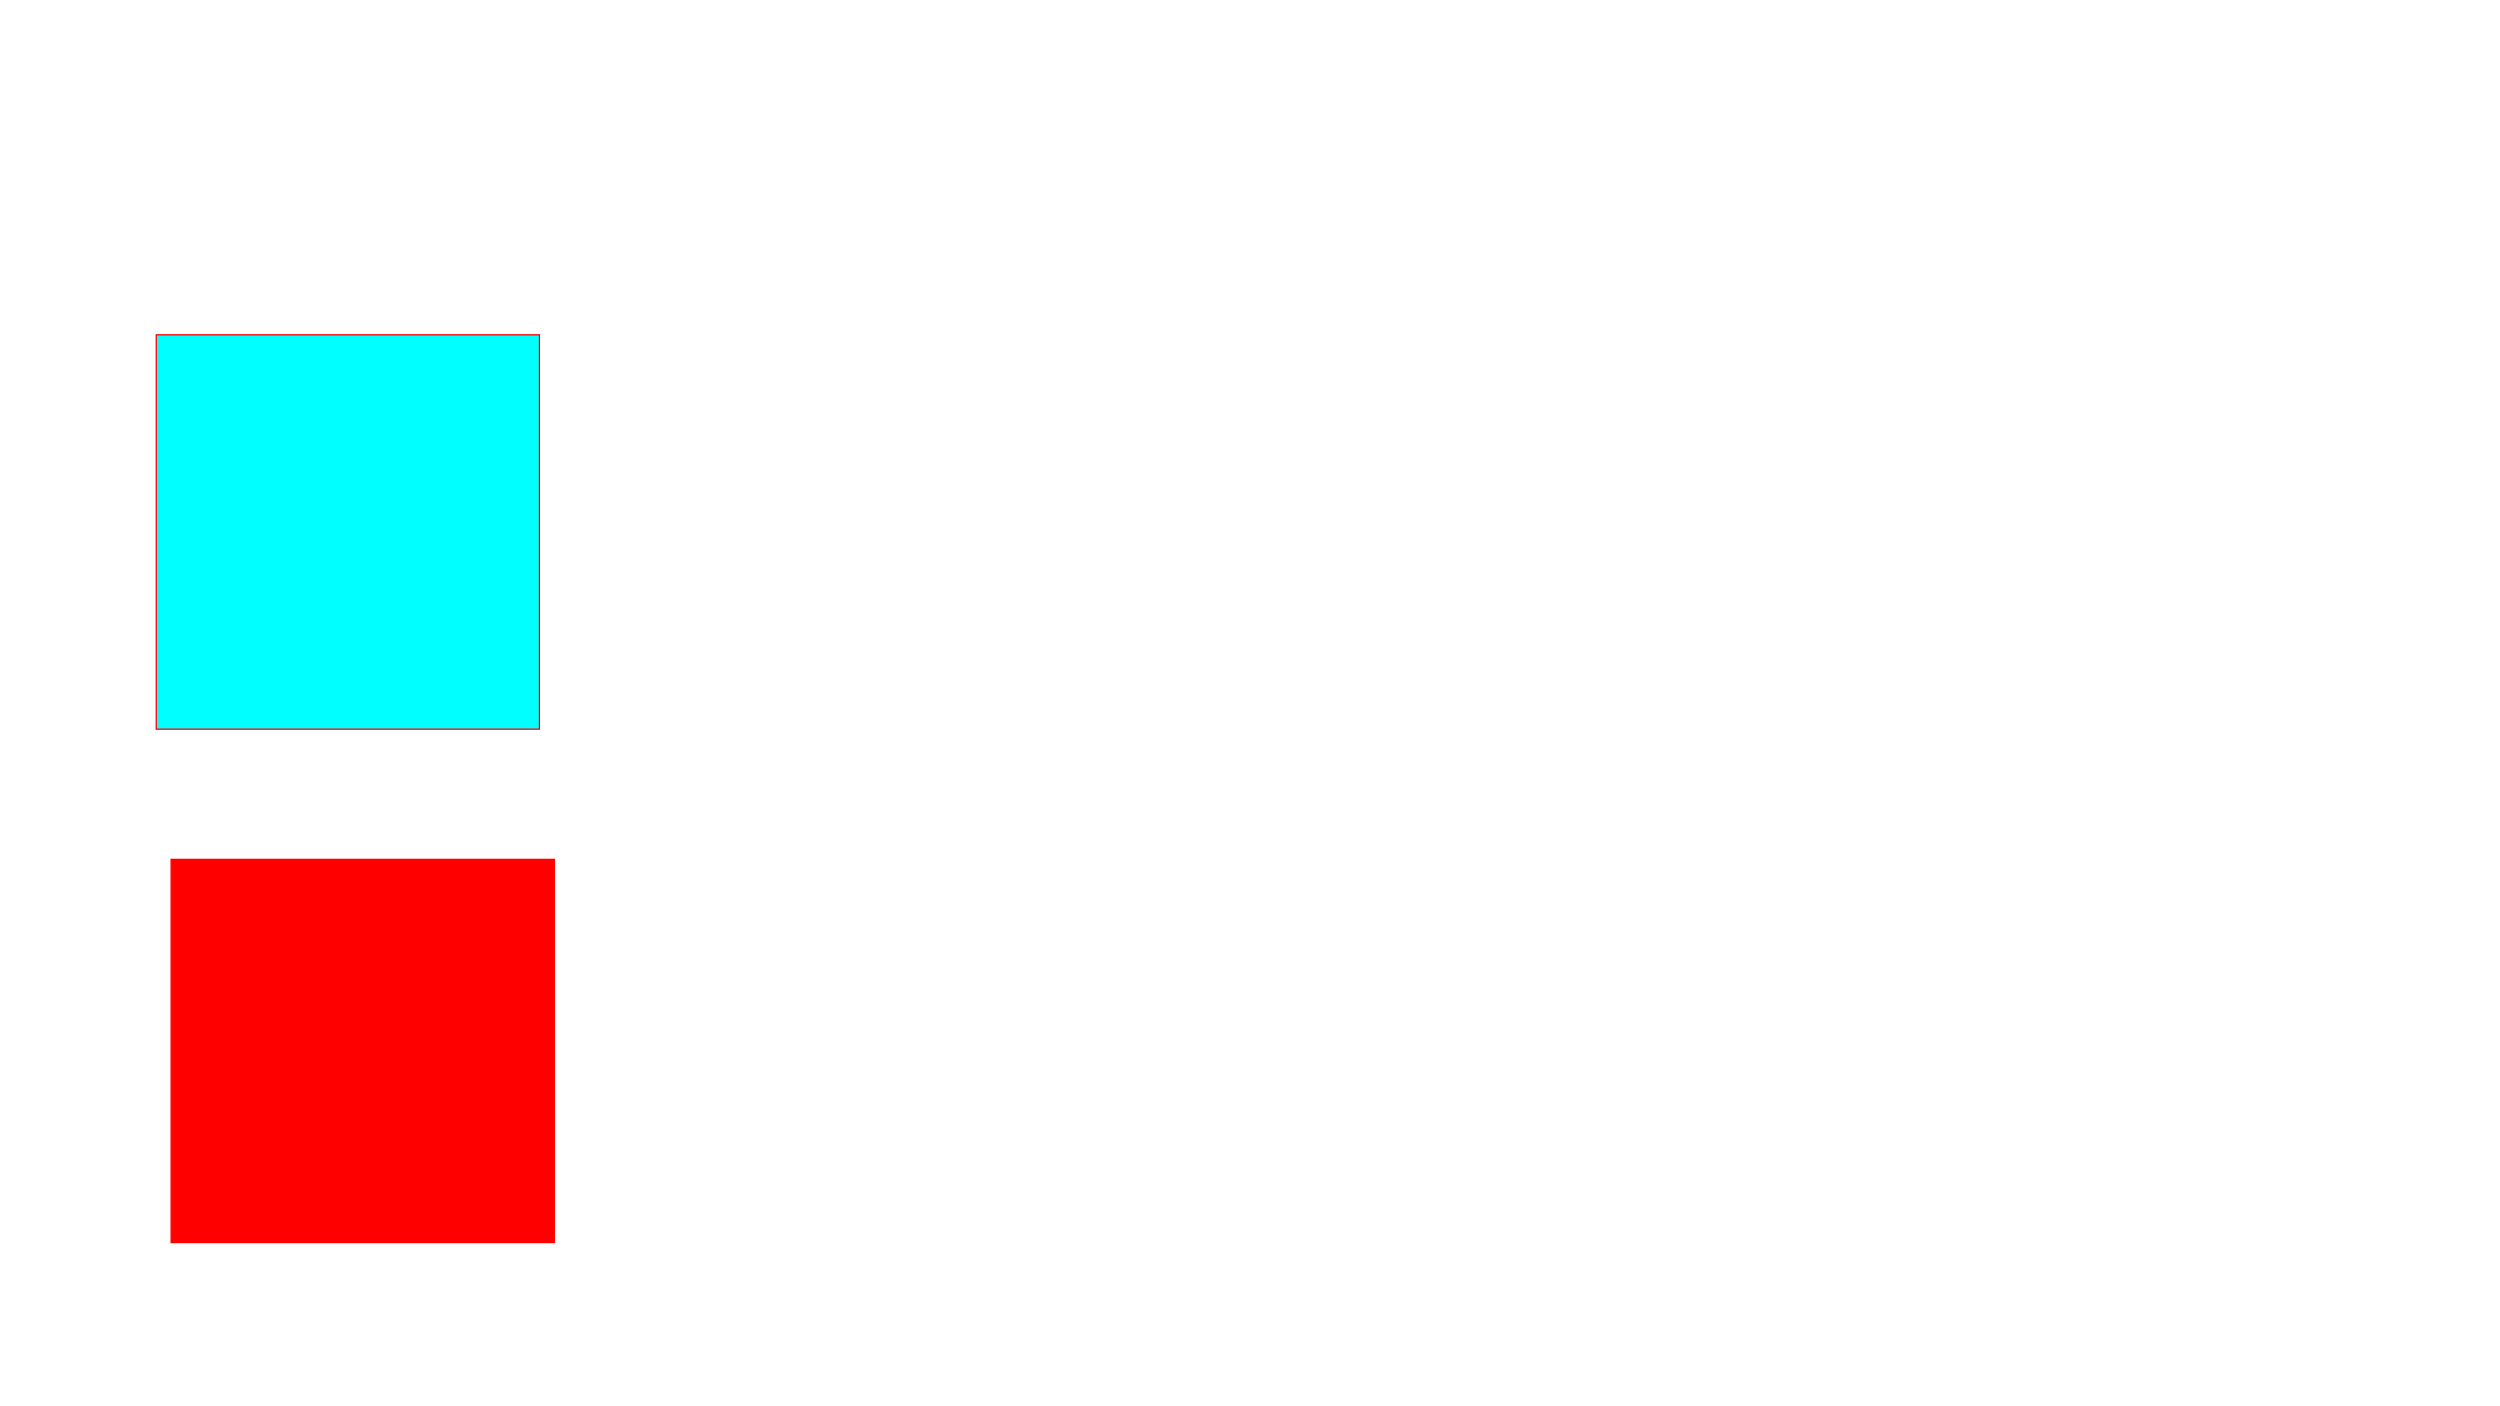 <?xml version="1.0" encoding="UTF-8" standalone="no"?>
<!-- Created with Inkscape (http://www.inkscape.org/) -->

<svg
   xmlns:dc="http://purl.org/dc/elements/1.1/"
   xmlns:cc="http://creativecommons.org/ns#"
   xmlns:rdf="http://www.w3.org/1999/02/22-rdf-syntax-ns#"
   xmlns:svg="http://www.w3.org/2000/svg"
   xmlns="http://www.w3.org/2000/svg"
   xmlns:sodipodi="http://sodipodi.sourceforge.net/DTD/sodipodi-0.dtd"
   xmlns:inkscape="http://www.inkscape.org/namespaces/inkscape"
   width="1920px"
   height="1080px"
   viewBox="0 0 1920 1080"
   version="1.1"
   id="SVGRoot"
   inkscape:version="0.92.4 (e05b578f1, 2019-02-26, custom)"
   sodipodi:docname="hideobj.svg">
  <defs
     id="defs18" />
  <sodipodi:namedview
     id="base"
     pagecolor="#ffffff"
     bordercolor="#666666"
     borderopacity="1.0"
     inkscape:pageopacity="0.0"
     inkscape:pageshadow="2"
     inkscape:zoom="0.35"
     inkscape:cx="171.15931"
     inkscape:cy="428.06262"
     inkscape:document-units="px"
     inkscape:current-layer="layer1"
     showgrid="false"
     inkscape:window-width="681"
     inkscape:window-height="696"
     inkscape:window-x="-7"
     inkscape:window-y="0"
     inkscape:window-maximized="0" />
  <g
     inkscape:label="Layer 1"
     inkscape:groupmode="layer"
     id="layer1">
    <rect
       style="opacity:1;fill:#00ffff;fill-opacity:1;stroke:#ff0000"
       id="rect2745"
       width="294.286"
       height="302.857"
       x="120"
       y="257.143"
       inkscape:label="{&quot;attr&quot;:&quot;script&quot;,&quot;list&quot;:[{&quot;evt&quot;:&quot;mouseup&quot;,&quot;param&quot;:&quot;window.ShowHideTranslate(\&quot;rect2745\&quot;,0,0);\n&quot;}]}" />
    <rect
       style="opacity:1;fill:#ff0000;fill-opacity:1;stroke:#ff0000"
       id="rect2747"
       width="294.286"
       height="294.286"
       x="131.429"
       y="660"
       inkscape:label="{&quot;attr&quot;:&quot;script&quot;,&quot;list&quot;:[{&quot;evt&quot;:&quot;mouseup&quot;,&quot;param&quot;:&quot;window.ShowHideTranslate(\&quot;rect2745\&quot;,200,200);&quot;}]}" />
  </g>
</svg>

